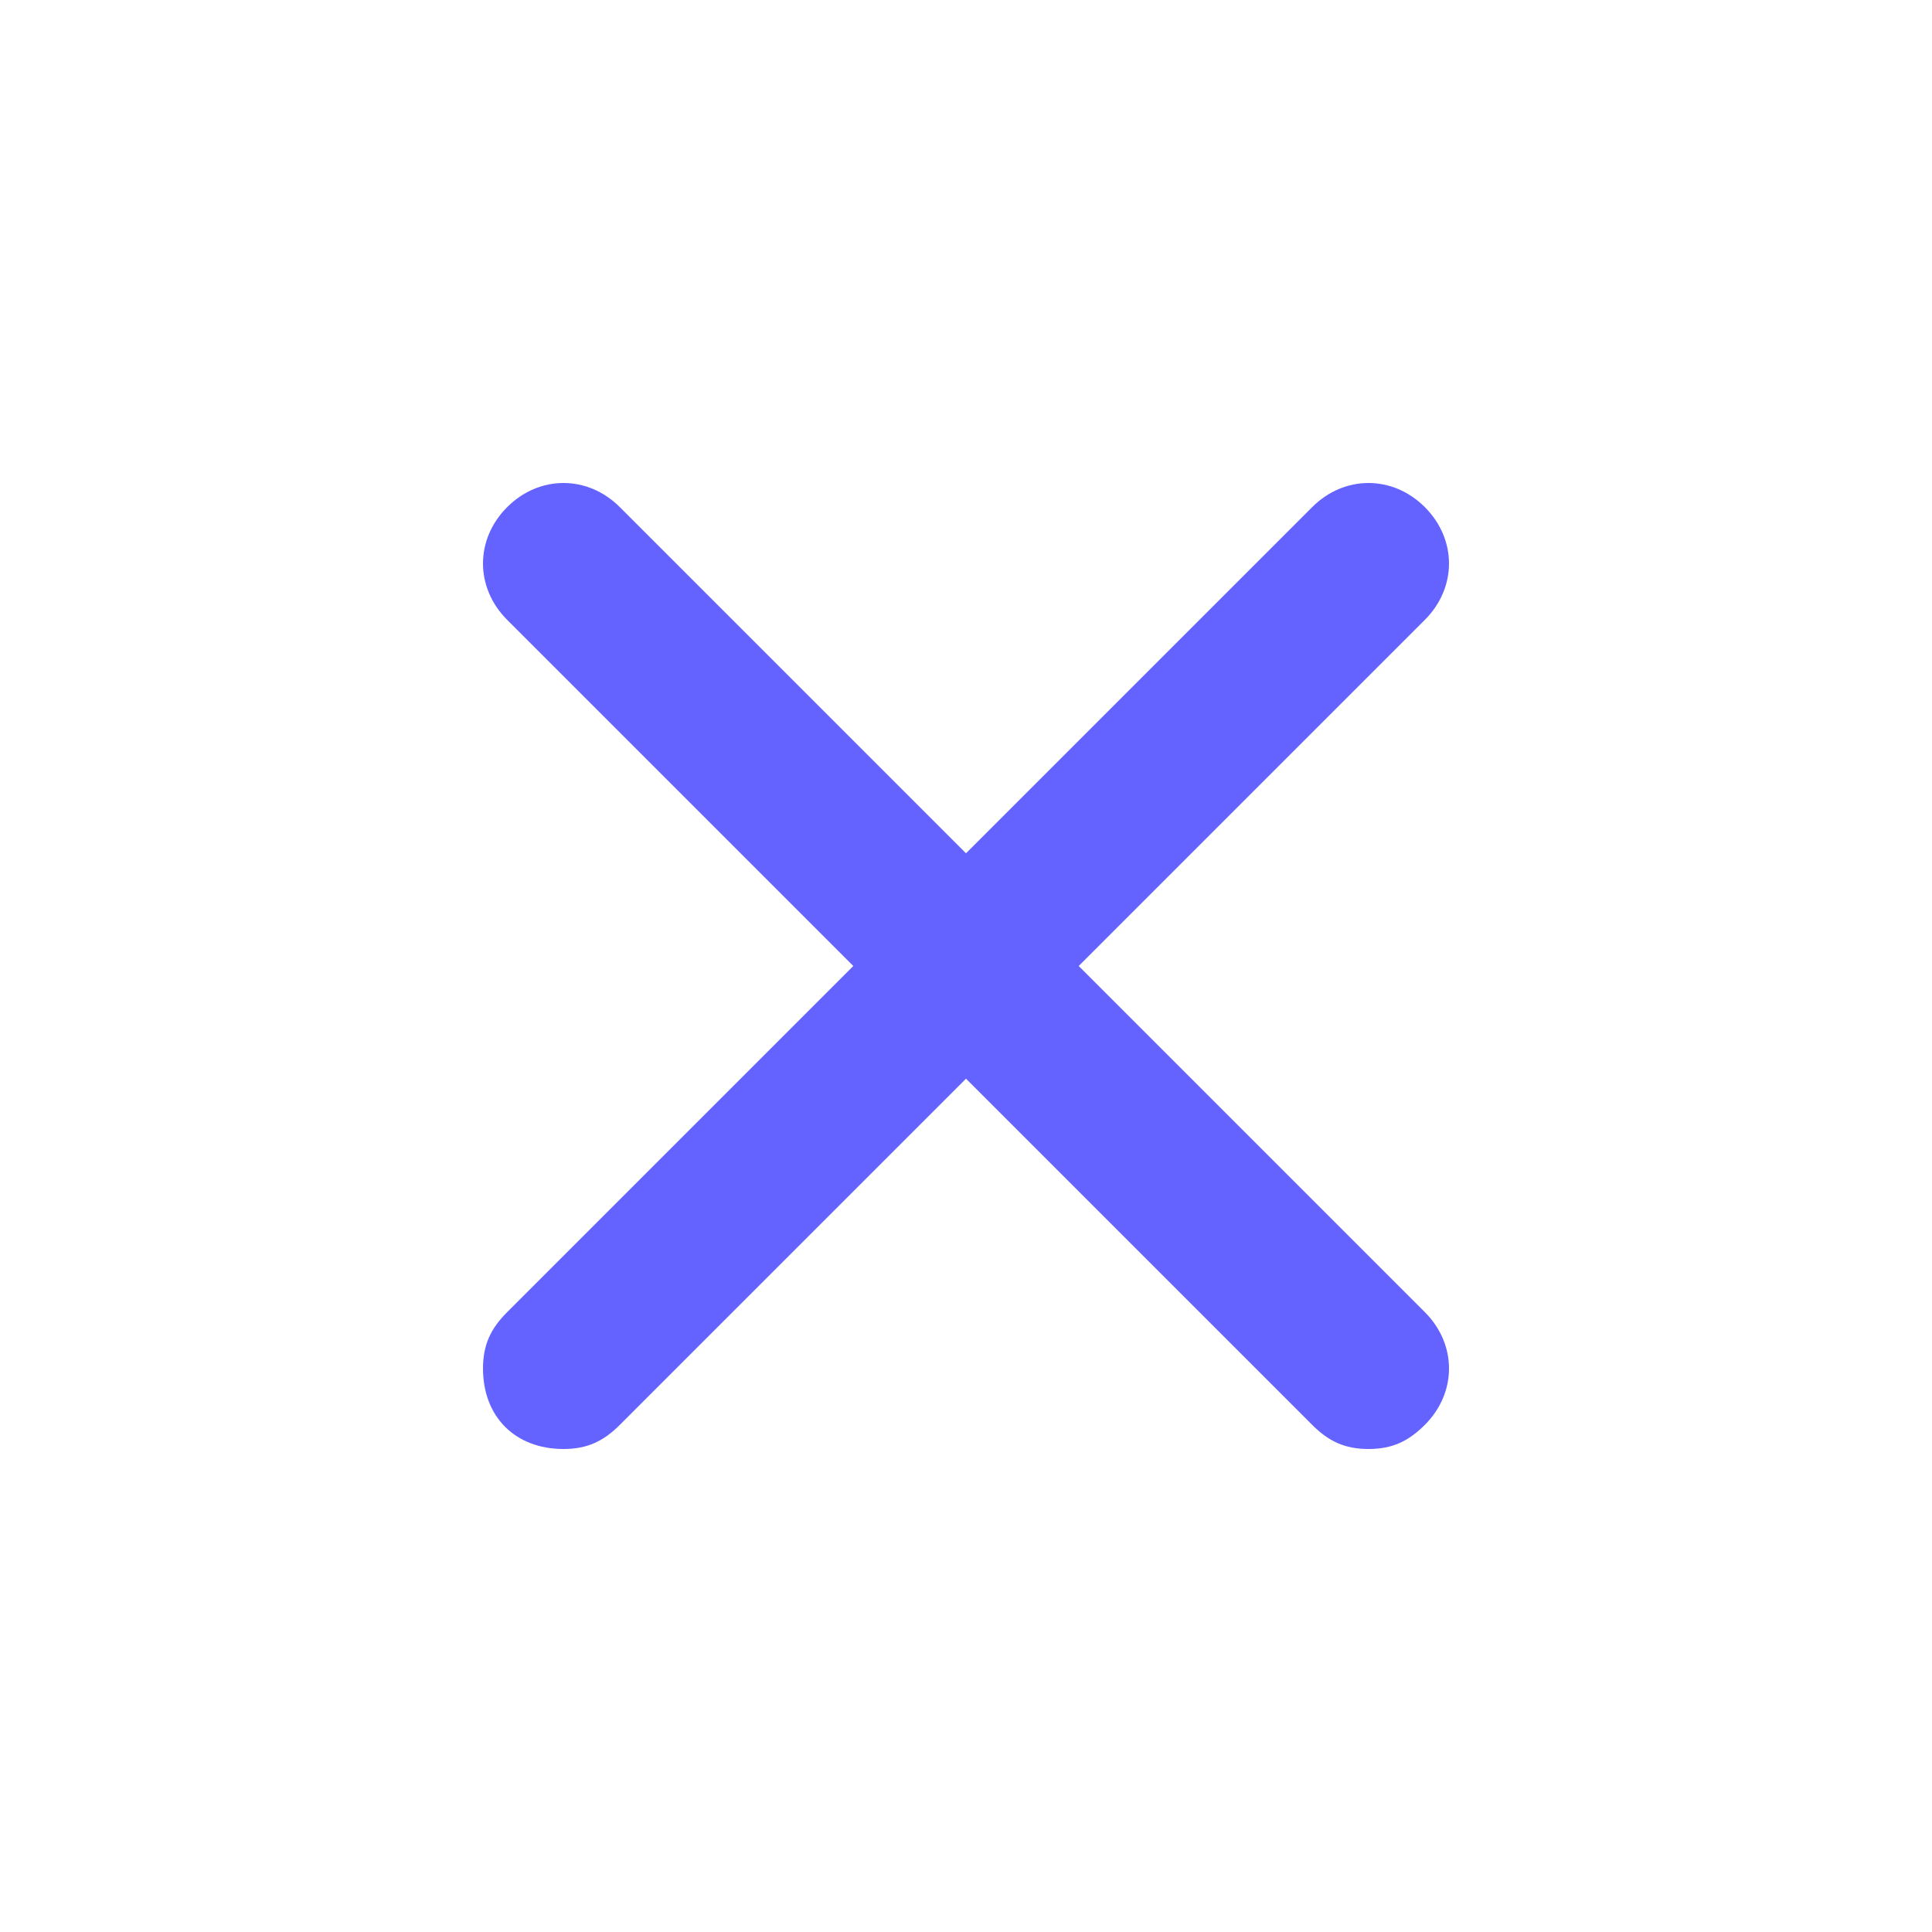 <svg xmlns="http://www.w3.org/2000/svg" enable-background="new 0 0 24 24" viewBox="0 0 24 24"><path fill="#6563ff" d="M13.4,12l4.3-4.3c0.4-0.4,0.4-1,0-1.4c-0.4-0.4-1-0.4-1.4,0L12,10.6L7.7,6.3c-0.4-0.4-1-0.4-1.4,0c-0.4,0.4-0.4,1,0,1.4l4.3,4.3l-4.3,4.3C6.1,16.5,6,16.7,6,17c0,0.6,0.4,1,1,1c0.3,0,0.5-0.1,0.7-0.3l4.3-4.3l4.3,4.3c0.2,0.2,0.4,0.3,0.7,0.3s0.5-0.1,0.7-0.3c0.4-0.4,0.4-1,0-1.4L13.4,12z"/></svg>
